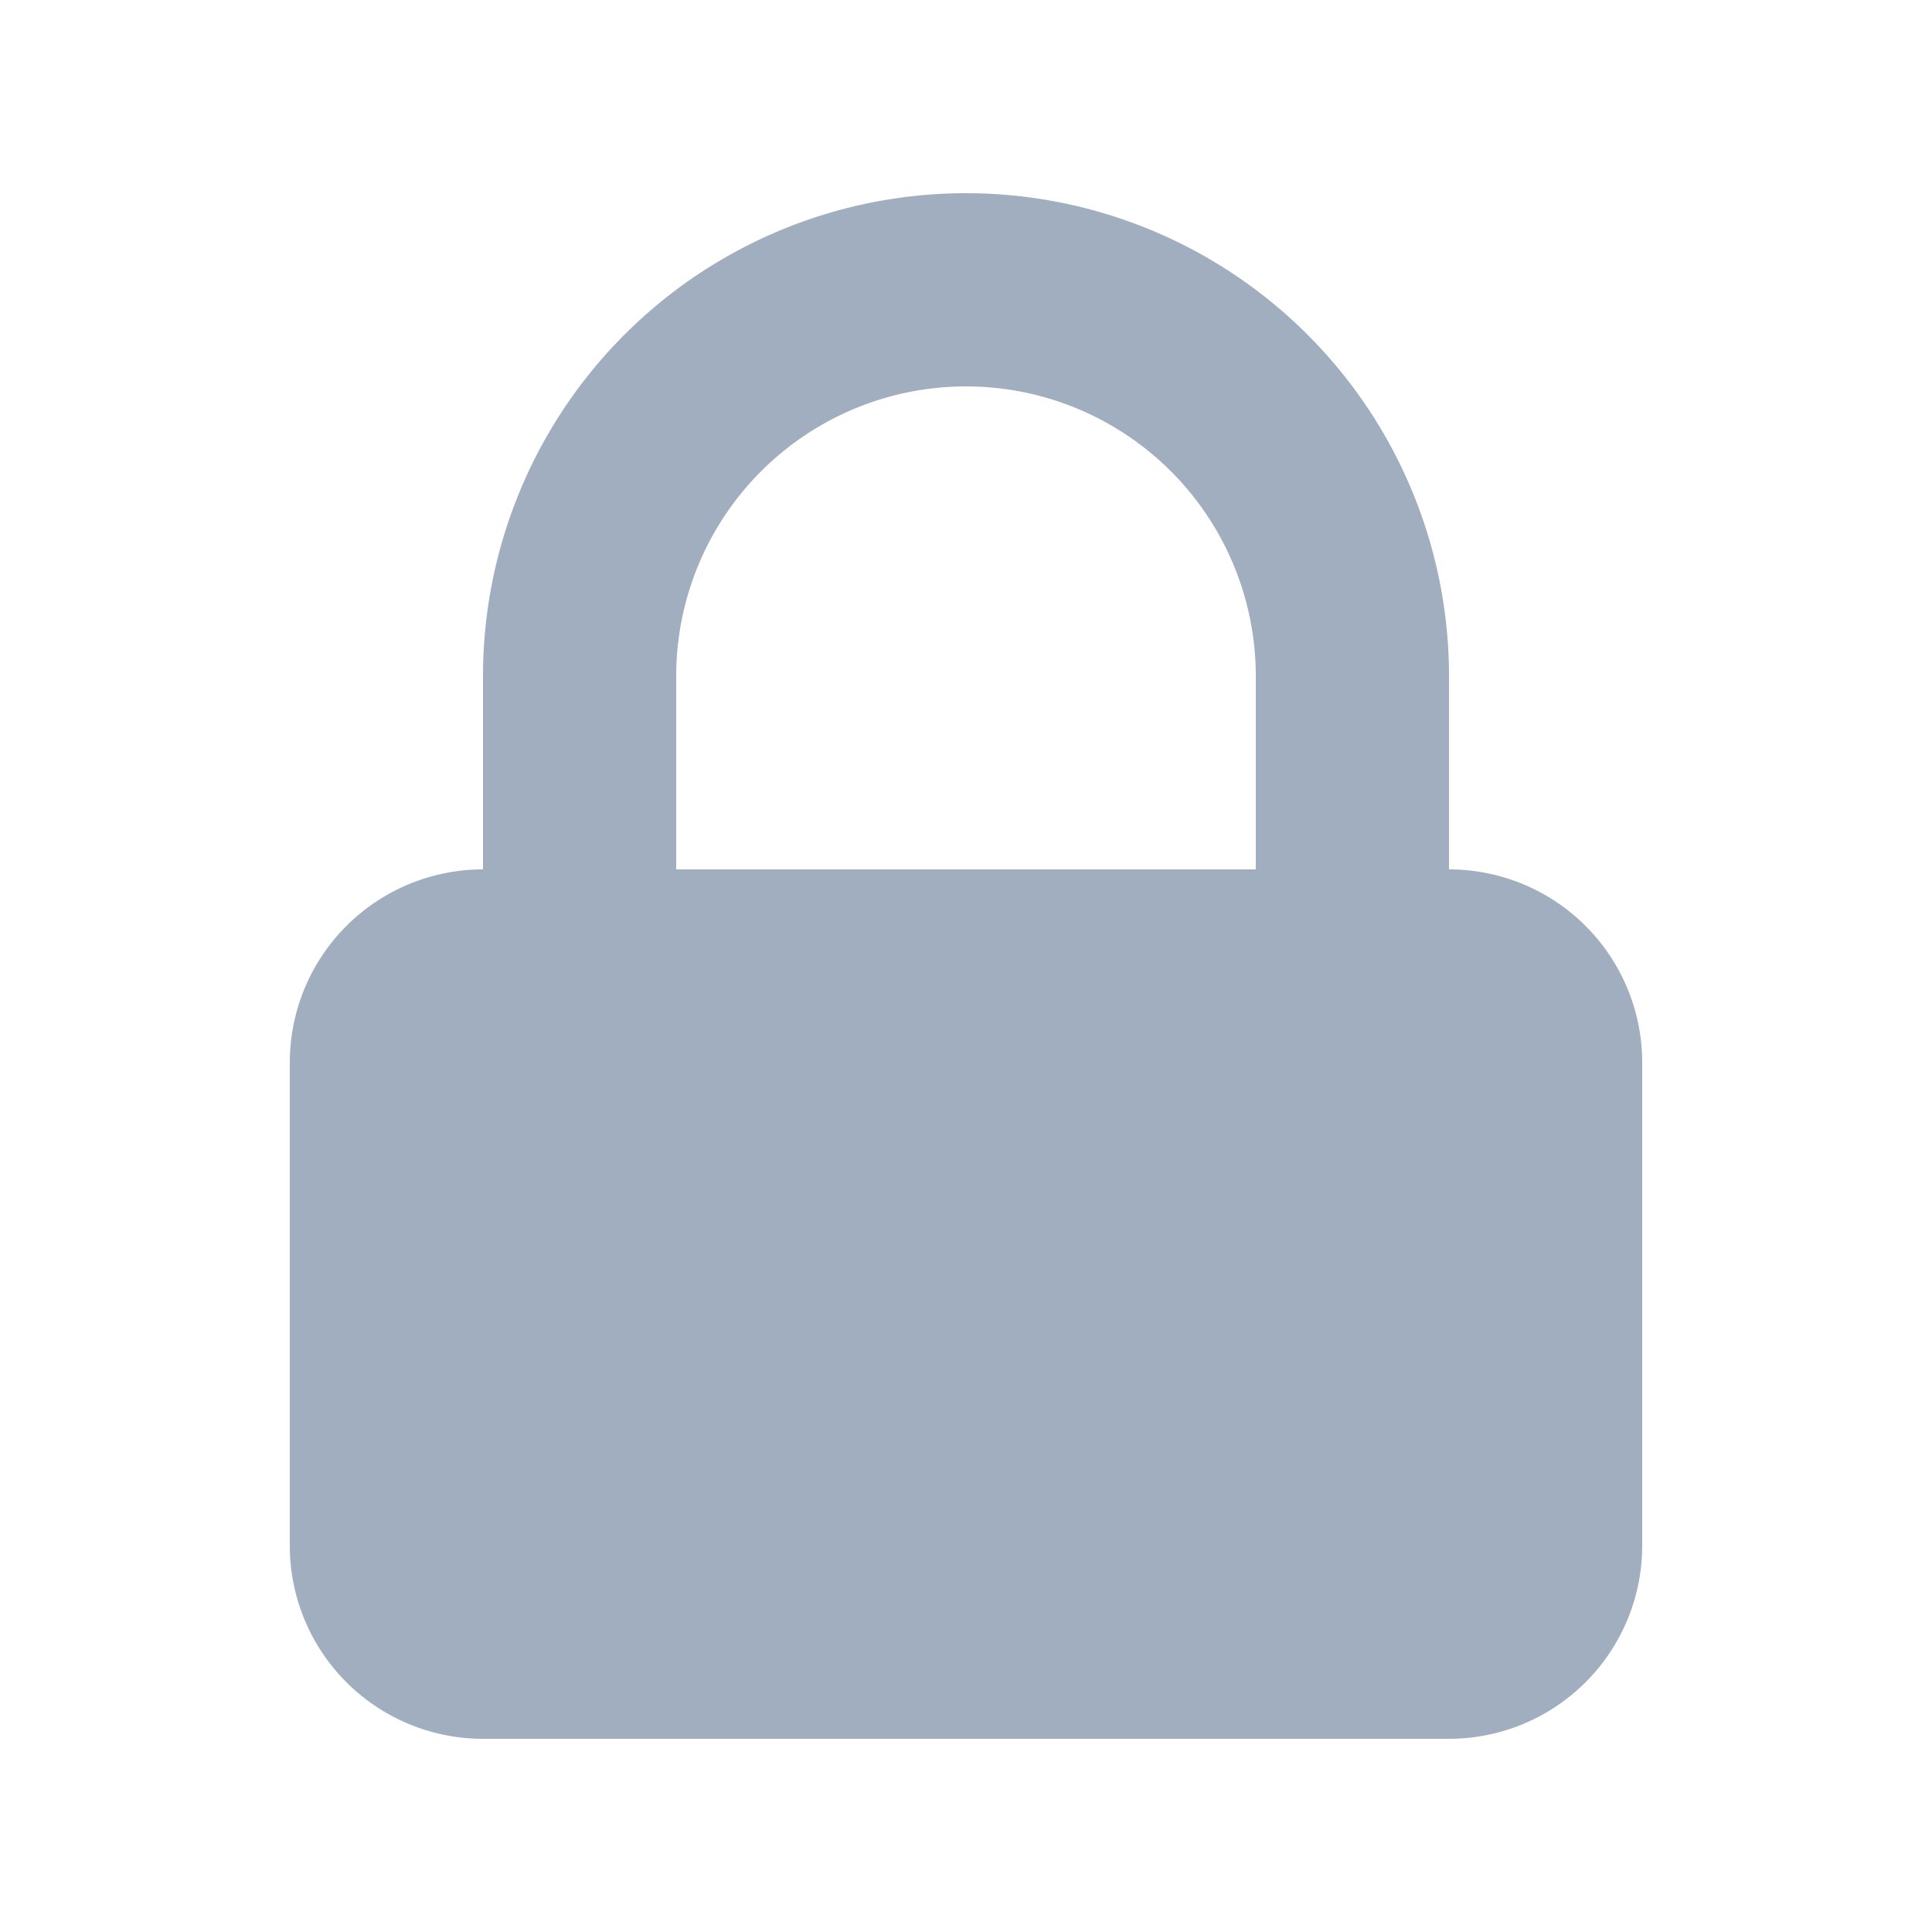 <svg xmlns="http://www.w3.org/2000/svg" viewBox="0 0 20 20"
                  fill="#a0aec0">
                  <path fill-rule="evenodd"
                    d="M5 9V7a5 5 0 0110 0v2a2 2 0 012 2v5a2 2 0 01-2 2H5a2 2 0 01-2-2v-5a2 2 0 012-2zm8-2v2H7V7a3 3 0 016 0z"
                    clip-rule="evenodd" />
                </svg>